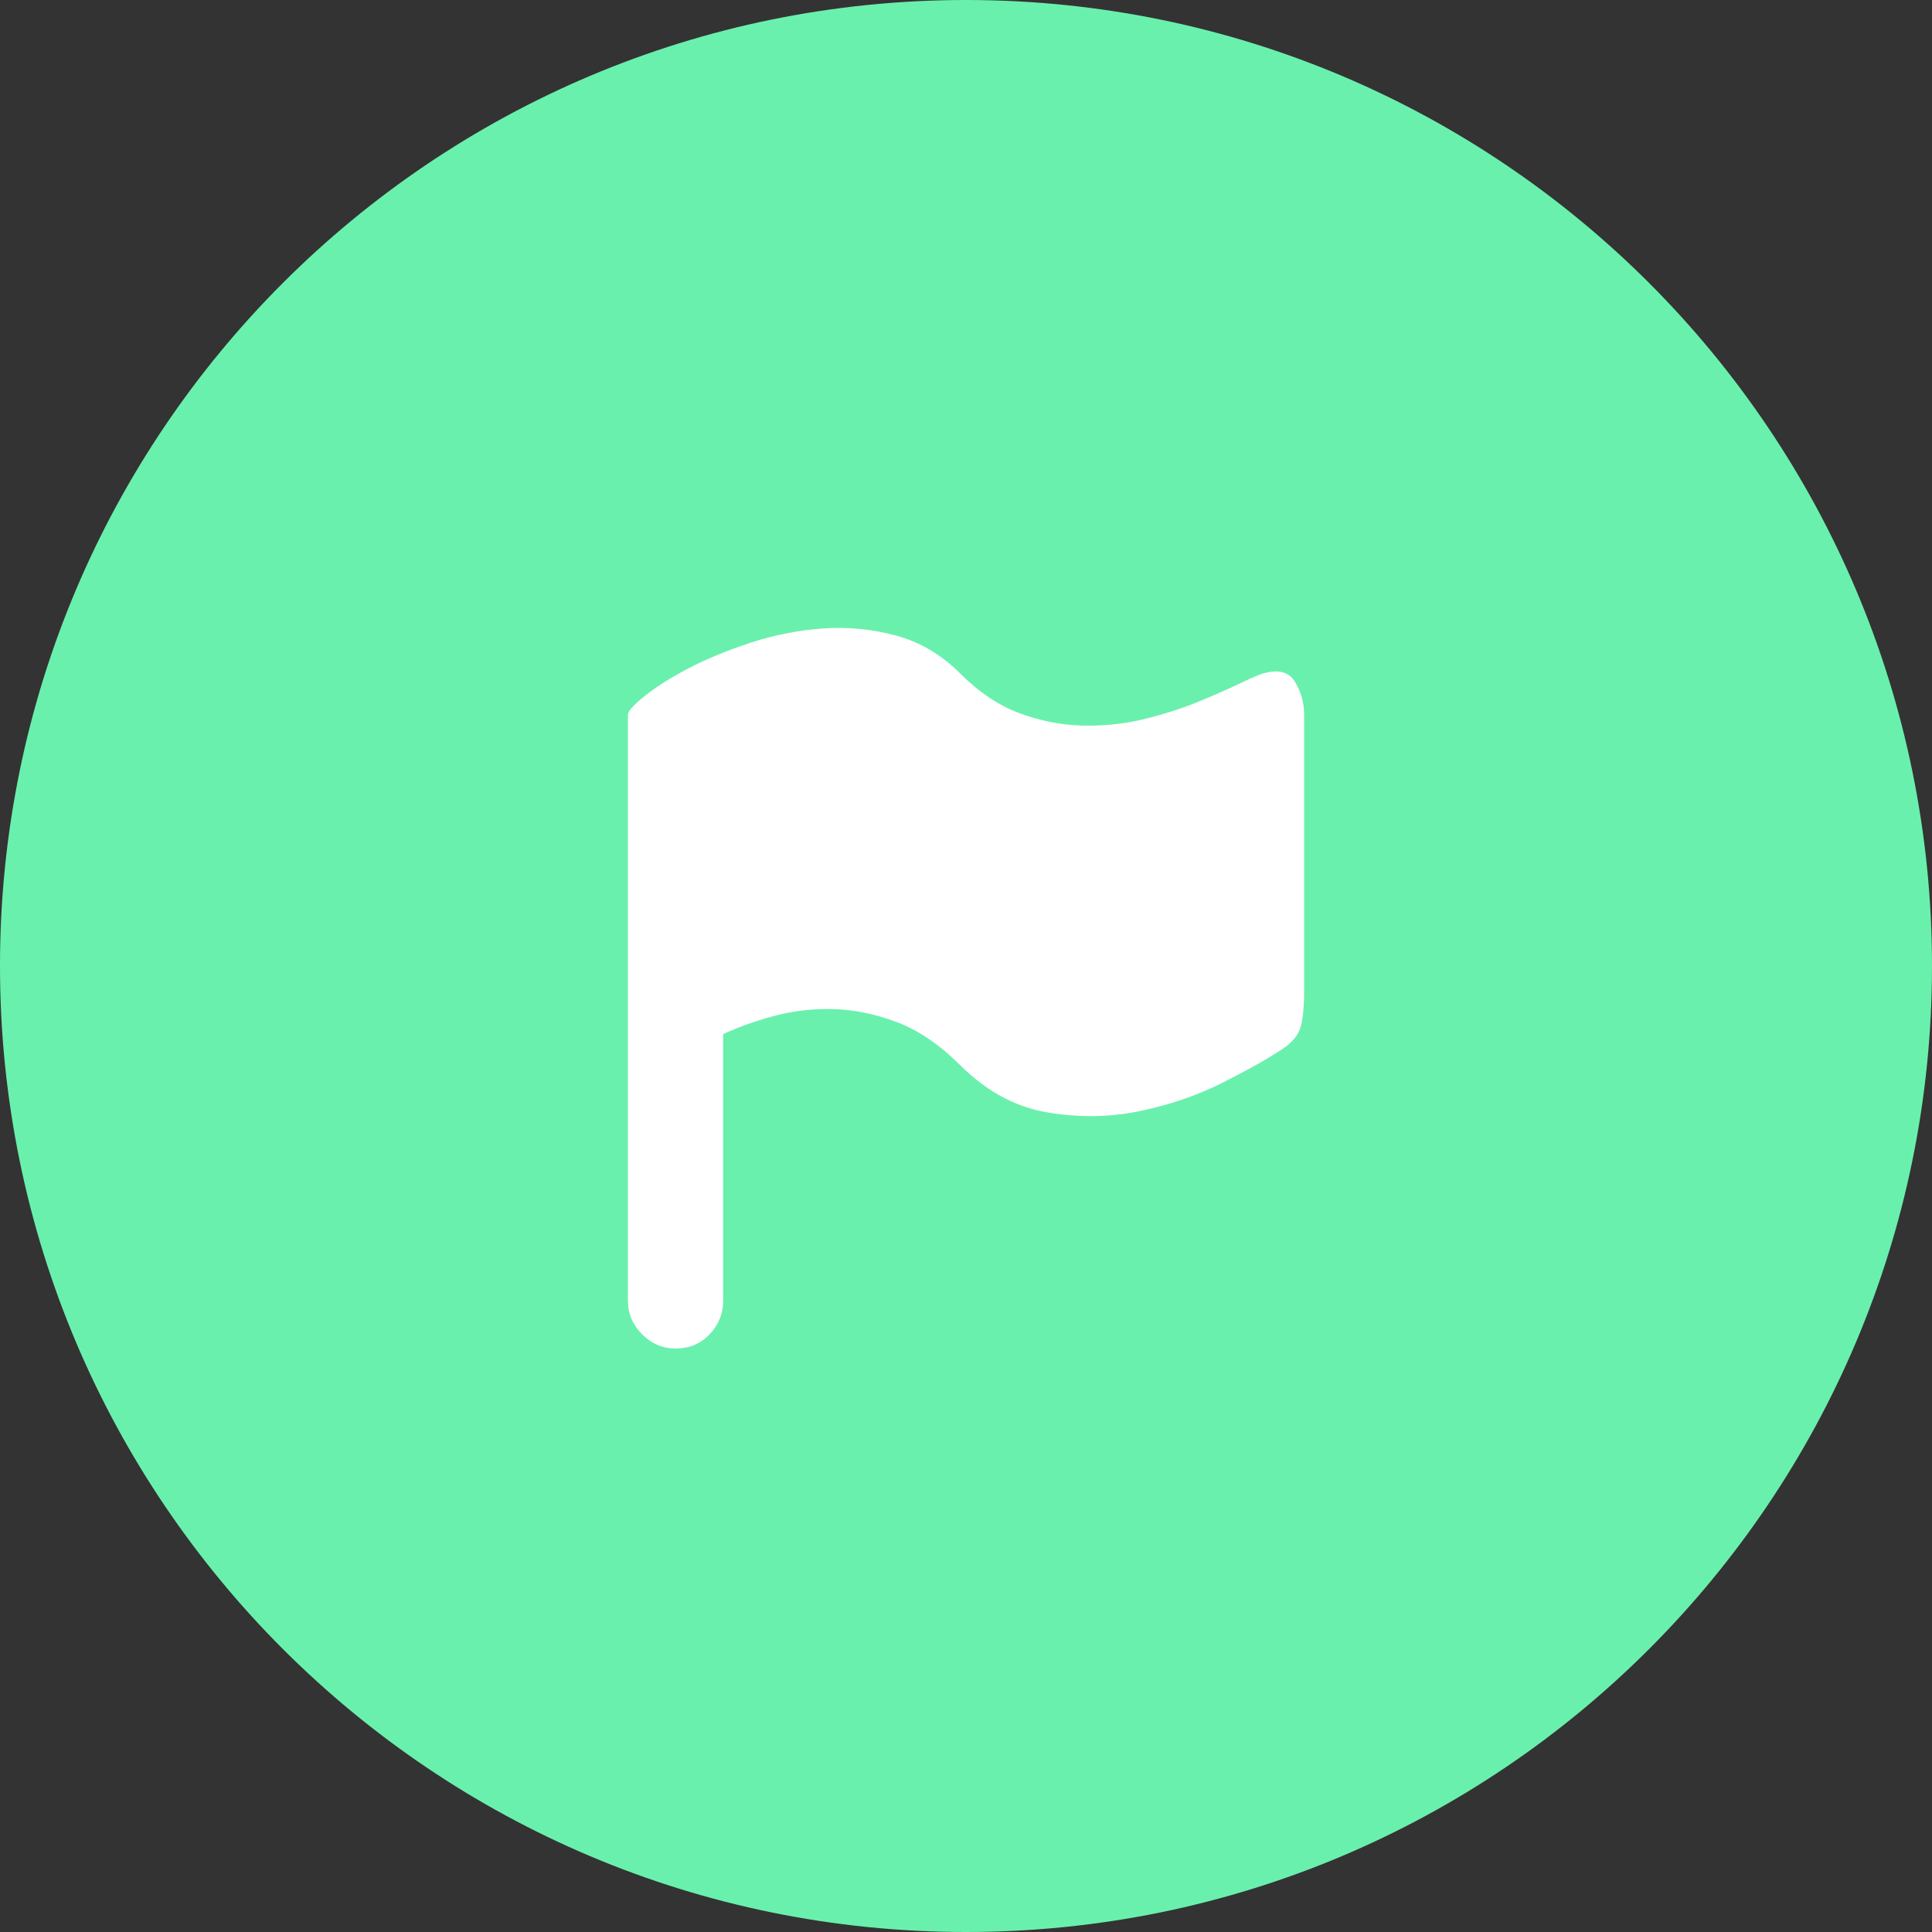 <?xml version="1.0" encoding="UTF-8"?>
<svg width="40px" height="40px" viewBox="0 0 40 40" version="1.1" xmlns="http://www.w3.org/2000/svg" xmlns:xlink="http://www.w3.org/1999/xlink">
    <rect x="0" y="0" width="40" height="40" fill="#333333" stroke="none"/>
    <!-- Generator: Sketch 52.6 (67491) - http://www.bohemiancoding.com/sketch -->
    <title>Group 7</title>
    <desc>Created with Sketch.</desc>
    <g id="Page-1" stroke="none" stroke-width="1" fill="none" fill-rule="evenodd">
        <g id="DC_Designer-user-cabinet---Notifications" transform="translate(-1347, -472)">
            <g id="Group-7" transform="translate(1347, 472)">
                <path d="M20,0 C31.046,0 40,8.955 40,20 C40,31.046 31.046,40 20,40 C8.954,40 0,31.046 0,20 C-0.002,8.955 8.954,0 20,0 Z" id="Path" fill="#6AF0AD"></path>
                <path d="M26.148,13.943 C26.041,13.977 25.868,14.054 25.628,14.17 C25.387,14.285 25.102,14.409 24.774,14.543 C24.445,14.677 24.08,14.792 23.681,14.89 C23.283,14.987 22.864,15.031 22.427,15.023 C21.992,15.014 21.557,14.93 21.12,14.771 C20.685,14.611 20.27,14.335 19.88,13.944 C19.489,13.553 19.045,13.291 18.546,13.157 C18.048,13.024 17.545,12.975 17.04,13.012 C16.534,13.048 16.035,13.145 15.547,13.305 C15.057,13.465 14.627,13.643 14.253,13.838 C13.88,14.034 13.578,14.225 13.346,14.411 C13.115,14.598 13,14.726 13,14.797 L13,18.077 L13,21.198 L13,26.93 C13,27.196 13.098,27.428 13.293,27.624 C13.488,27.821 13.72,27.919 13.986,27.919 C14.271,27.919 14.506,27.821 14.692,27.624 C14.879,27.429 14.972,27.198 14.972,26.93 L14.972,21.411 C15.274,21.269 15.62,21.145 16.011,21.038 C16.402,20.931 16.811,20.882 17.238,20.892 C17.664,20.901 18.105,20.989 18.558,21.158 C19.011,21.327 19.45,21.625 19.878,22.052 C20.412,22.584 21.003,22.909 21.651,23.025 C22.301,23.14 22.936,23.136 23.558,23.012 C24.18,22.886 24.758,22.692 25.292,22.426 C25.824,22.159 26.252,21.919 26.572,21.705 C26.75,21.581 26.866,21.444 26.918,21.292 C26.972,21.141 27,20.878 27,20.505 L27,14.797 C27,14.549 26.937,14.323 26.811,14.118 C26.691,13.911 26.468,13.854 26.148,13.943 Z" id="Path" fill="#FFFFFF"></path>
            </g>
        </g>
    </g>
</svg>